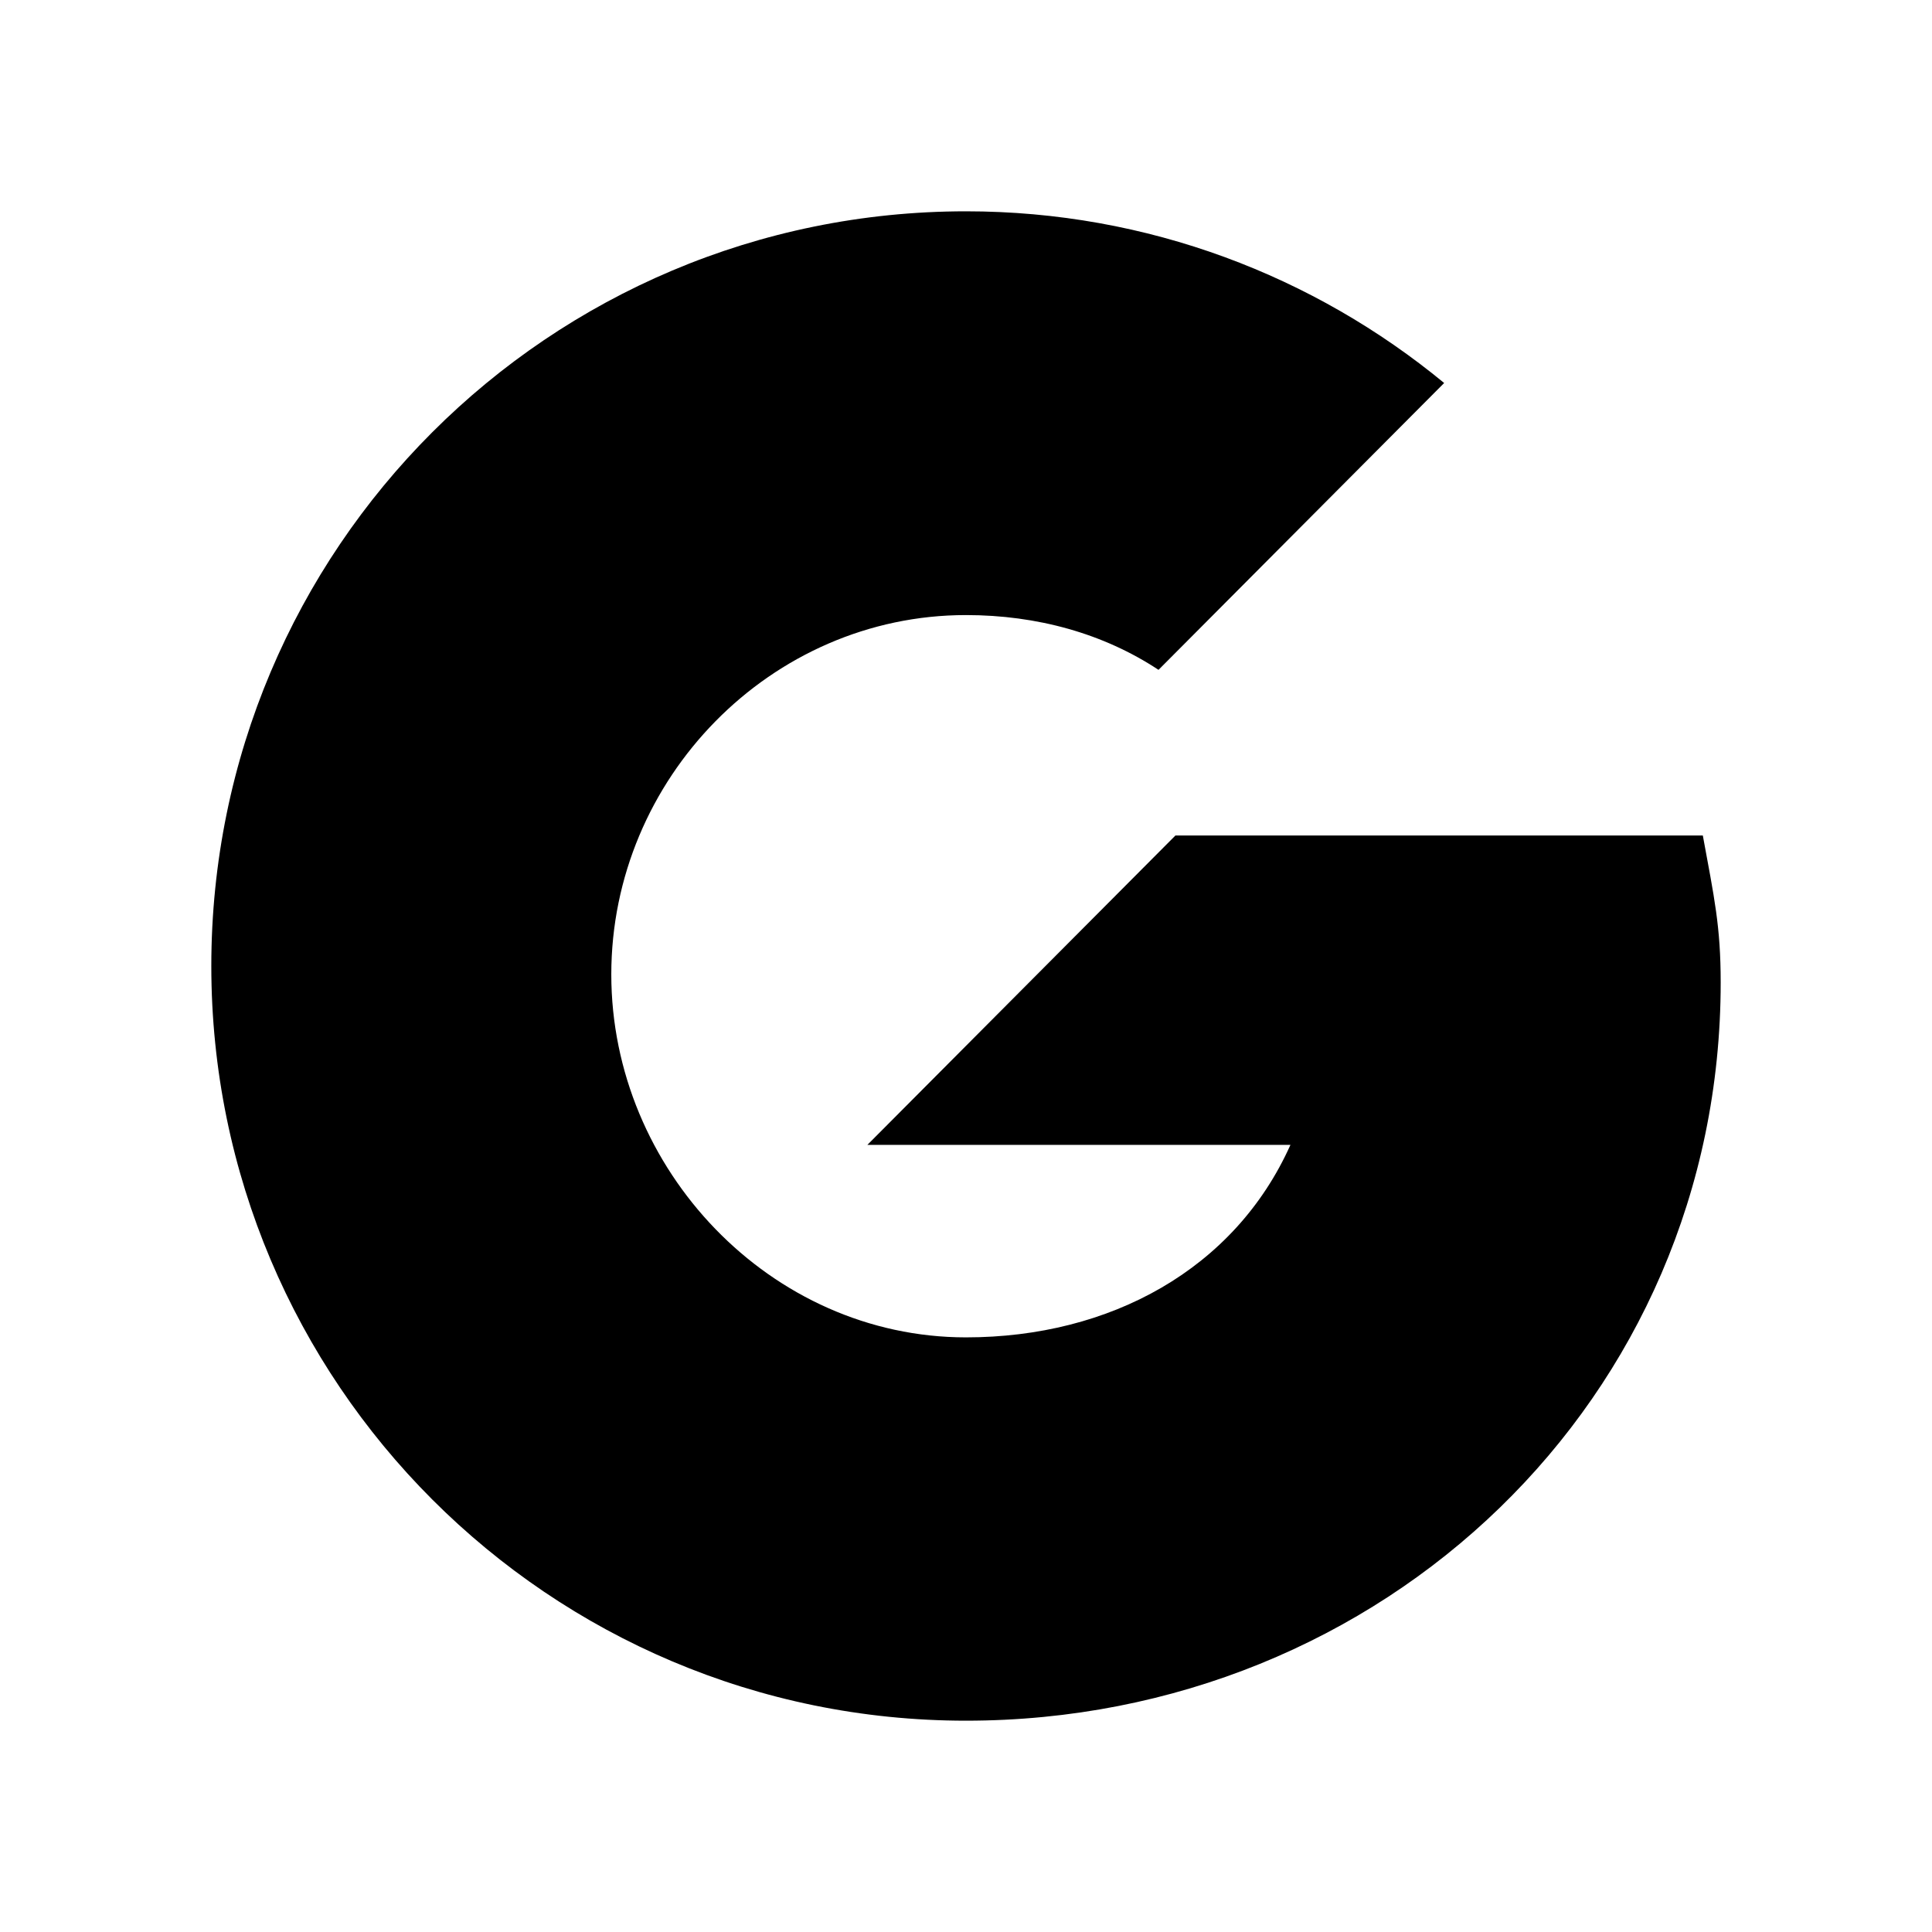 <svg xmlns="http://www.w3.org/2000/svg" width="100%" height="100%" viewBox="0 0 30.72 30.72"><path d="M27.076 13.285H18.69l-4.898 4.919h6.727c-0.885 1.975-2.865 3.061-5.16 3.061-3.104 0-5.639-2.67-5.639-5.771C9.72 12.38 12.256 9.78 15.36 9.78c1.134 0 2.189 0.295 3.061 0.871l4.542-4.561C20.901 4.391 18.253 3.36 15.36 3.36 8.73 3.36 3.36 8.727 3.36 15.36c0 6.623 5.37 12 12 12s12-5.115 12-11.738c0-0.896-0.103-1.35-0.284-2.337z" /></svg>